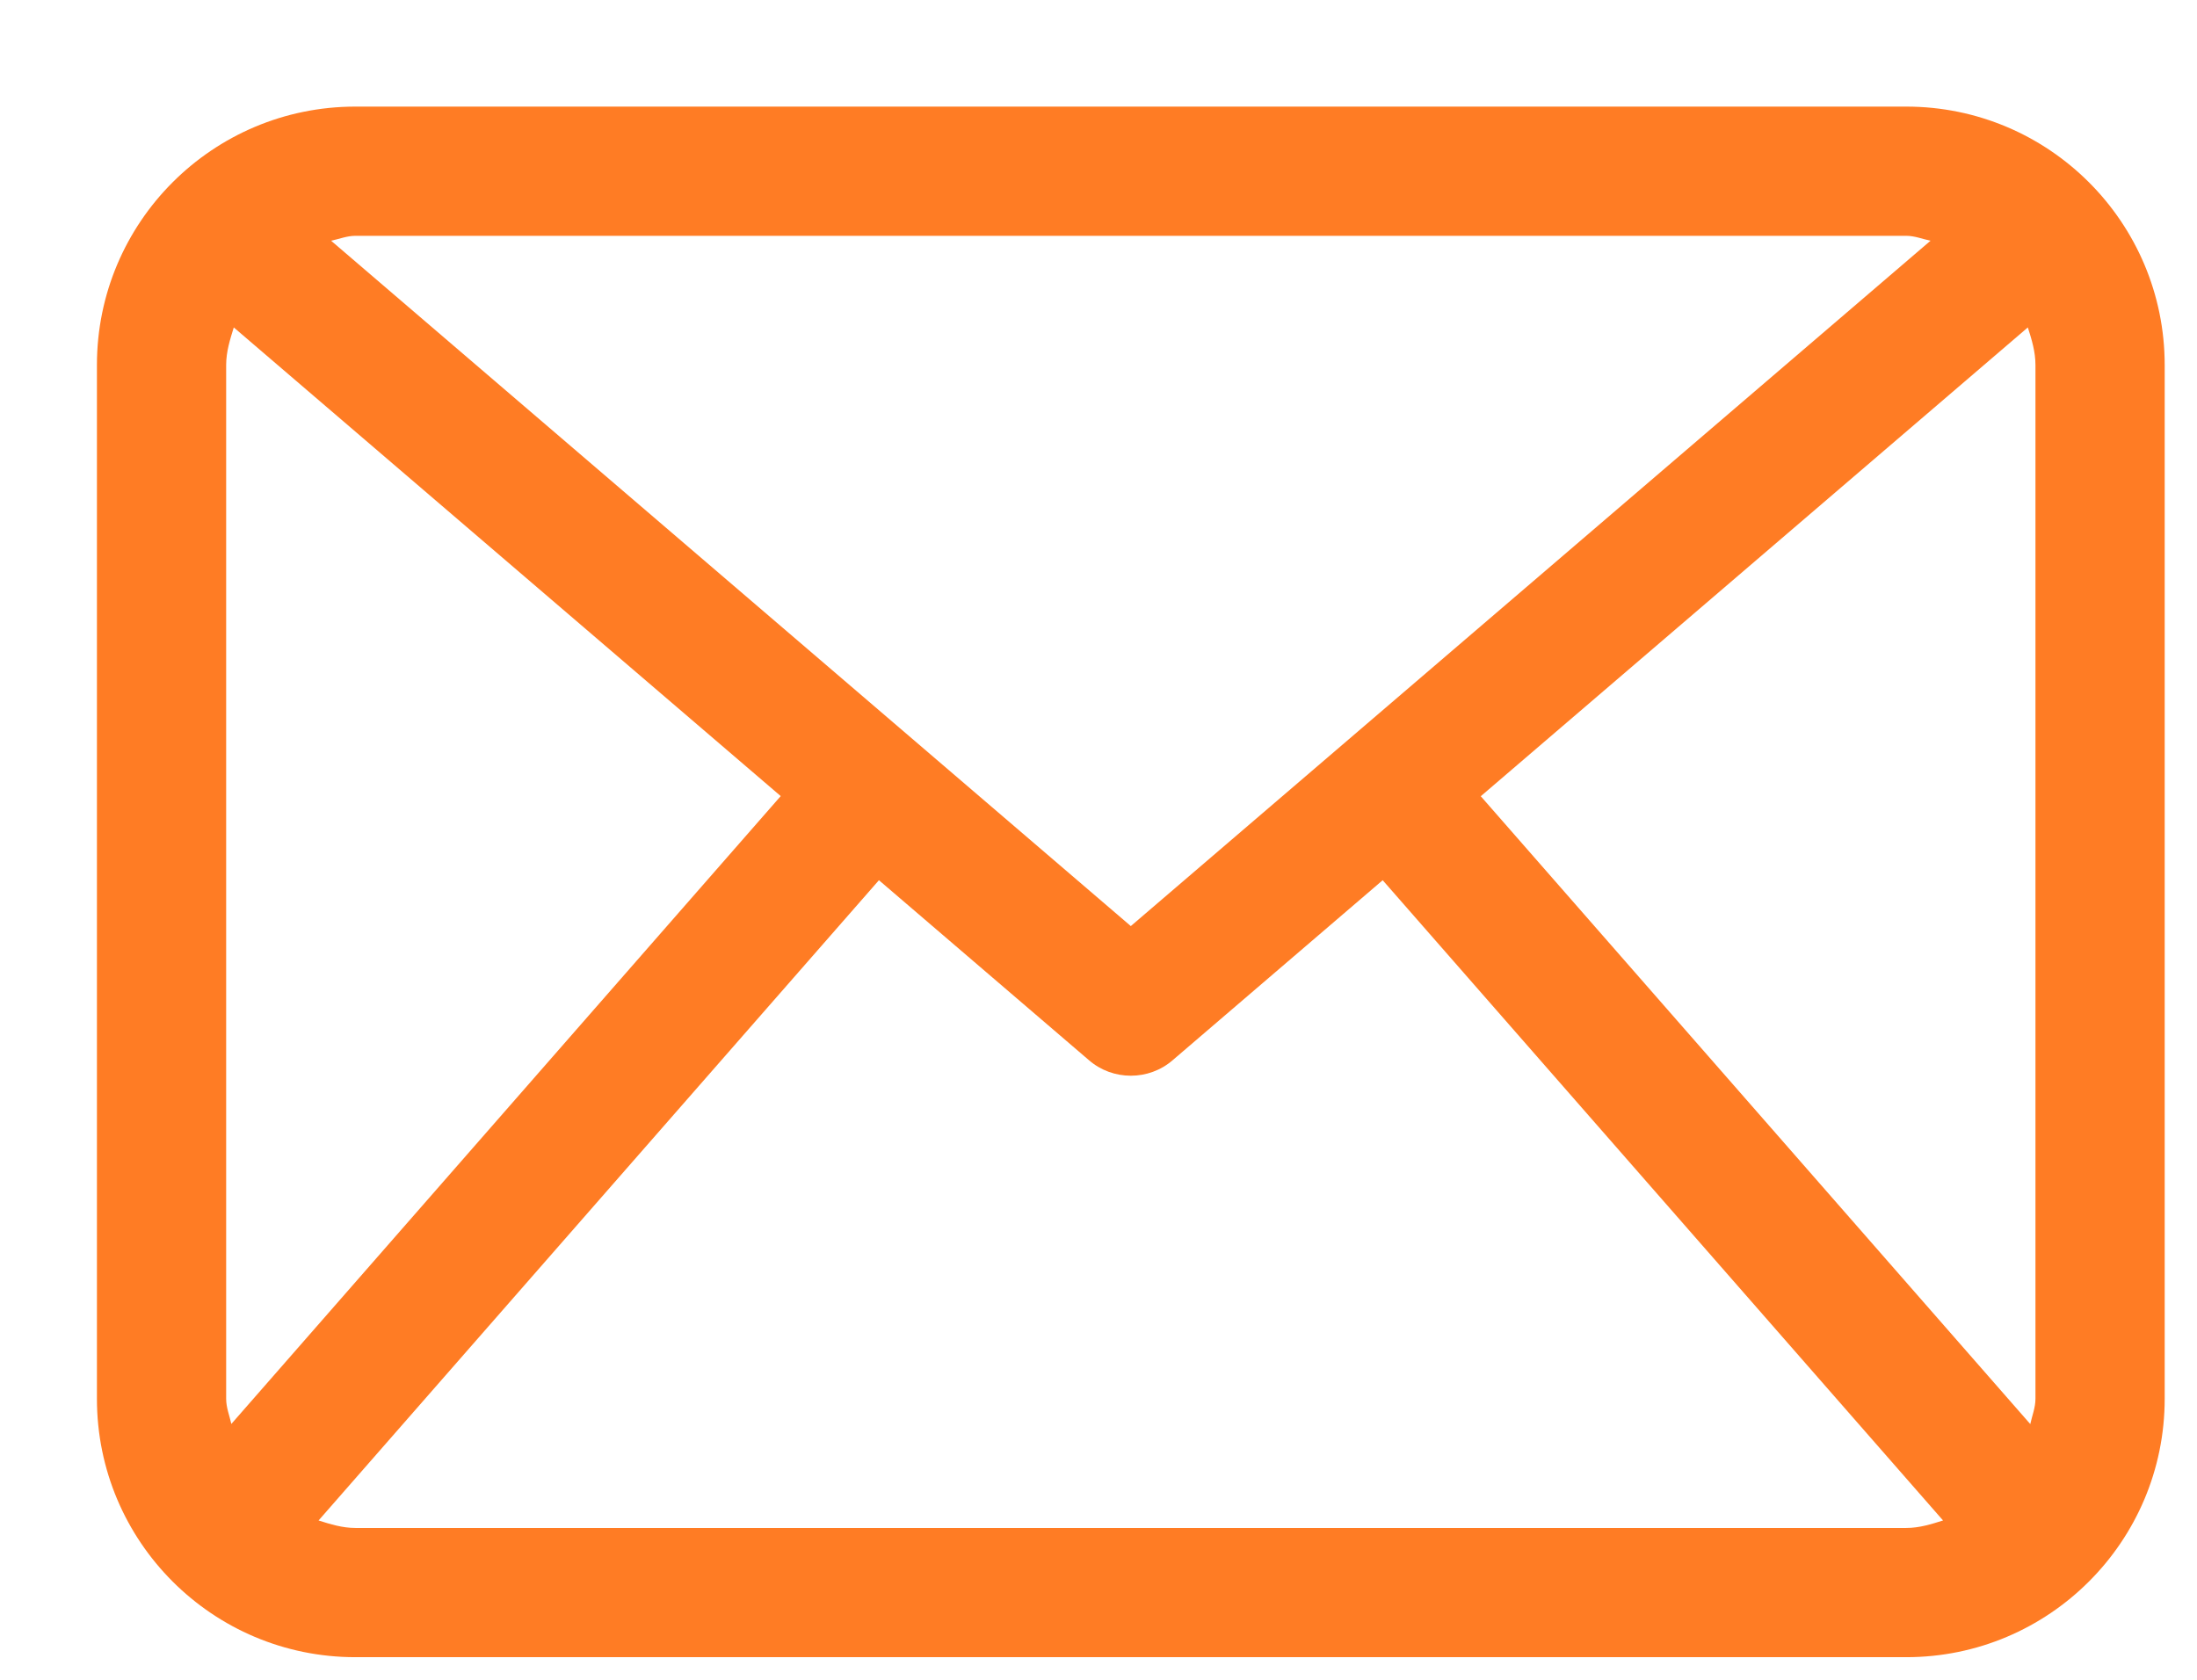 <svg width="17" height="13" viewBox="0 0 17 13" fill="none" xmlns="http://www.w3.org/2000/svg">
<path d="M14.75 0.825H2.75C1.645 0.825 0.75 1.721 0.75 2.825V10.825C0.75 11.93 1.645 12.825 2.75 12.825H14.75C15.854 12.825 16.75 11.93 16.75 10.825V2.825C16.75 1.721 15.854 0.825 14.75 0.825ZM11.458 6.162L15.691 2.534C15.721 2.628 15.75 2.721 15.75 2.825V10.825C15.75 10.894 15.724 10.956 15.71 11.021L11.458 6.162ZM14.75 1.825C14.816 1.825 14.875 1.85 14.938 1.863L8.75 7.167L2.562 1.863C2.625 1.85 2.684 1.825 2.75 1.825H14.75ZM1.79 11.02C1.776 10.955 1.75 10.894 1.75 10.825V2.825C1.75 2.721 1.78 2.628 1.809 2.534L6.041 6.161L1.79 11.02ZM2.75 11.825C2.649 11.825 2.557 11.796 2.465 11.767L6.801 6.812L8.425 8.204C8.518 8.285 8.634 8.325 8.75 8.325C8.866 8.325 8.982 8.285 9.075 8.204L10.699 6.812L15.035 11.767C14.943 11.796 14.852 11.825 14.75 11.825H2.75Z" fill="#FF7C24"/>
</svg>
